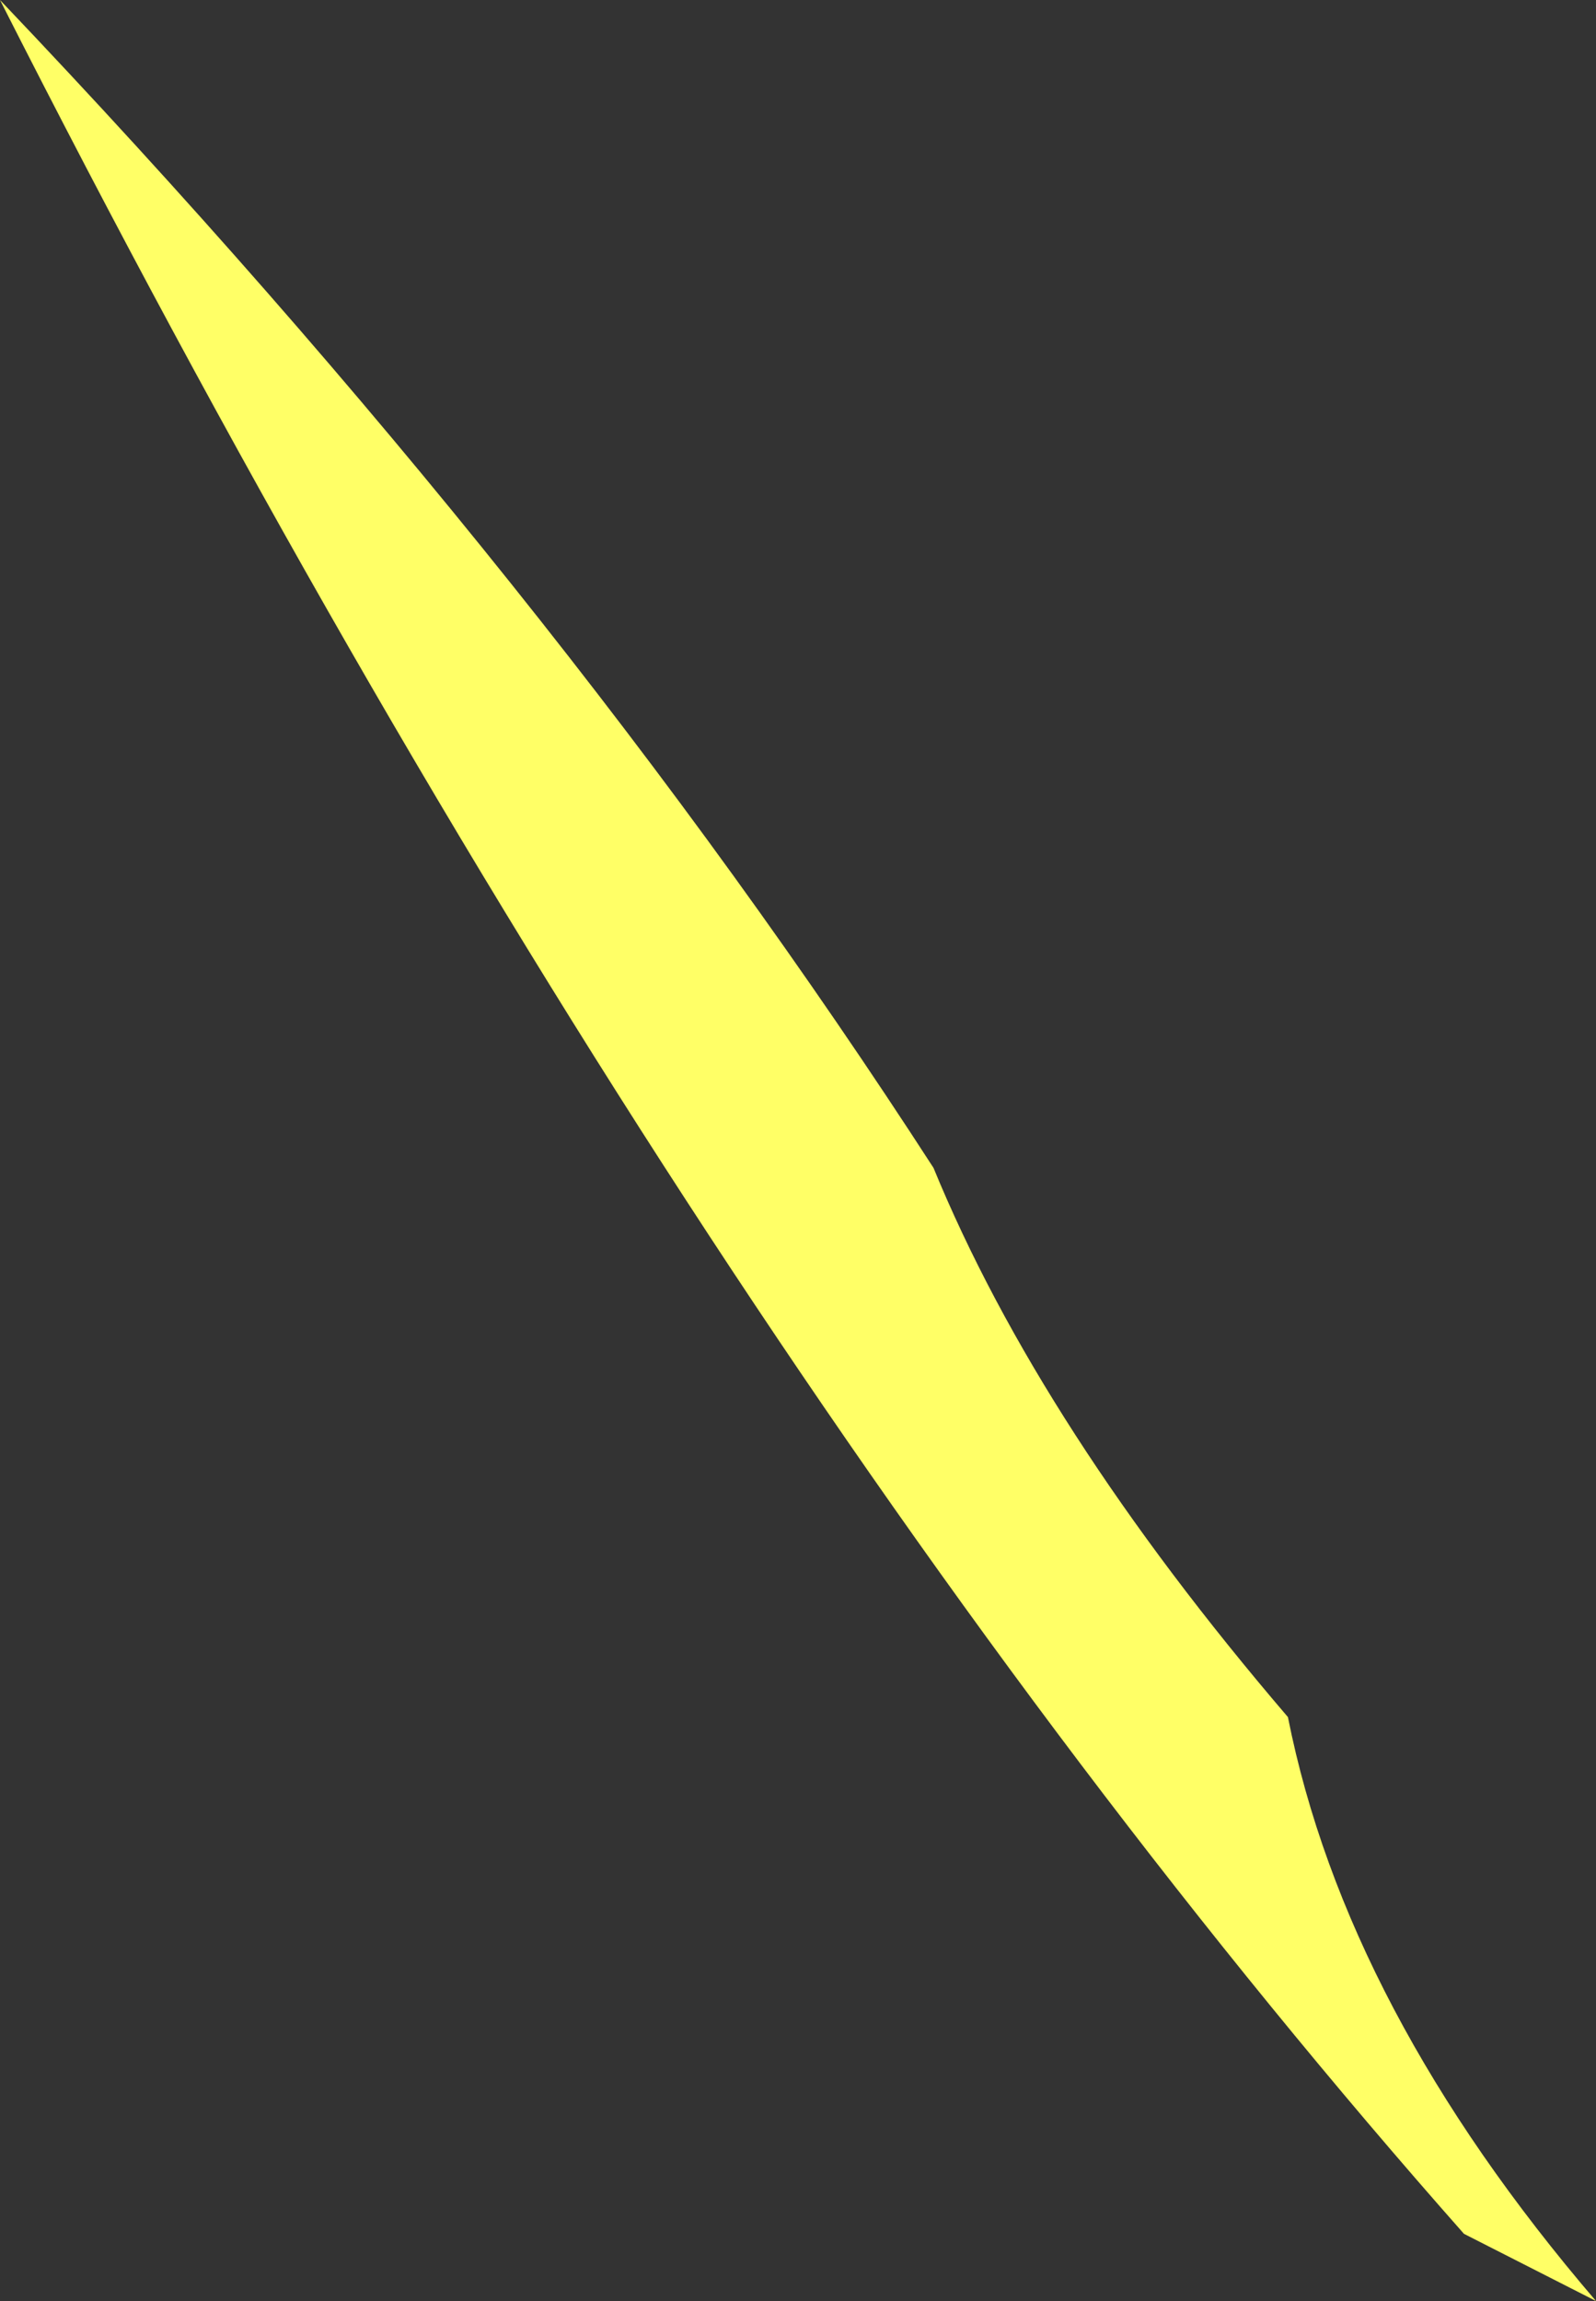 <?xml version="1.0" encoding="UTF-8" standalone="no"?>
<svg xmlns:xlink="http://www.w3.org/1999/xlink" height="49.65px" width="34.45px" xmlns="http://www.w3.org/2000/svg">
  <rect width="100%" height="100%" fill="#333333" stroke="none"/>
  <g transform="matrix(1.0, 0.0, 0.0, 1.0, 17.2, 24.8)">
    <path d="M17.25 24.85 L14.4 23.4 Q-2.4 4.4 -17.2 -24.8 -5.2 -12.2 2.95 0.4 5.25 6.0 10.6 12.25 11.85 18.55 17.25 24.85" fill="#ffff66" fill-rule="evenodd" stroke="none"/>
  </g>
</svg>
